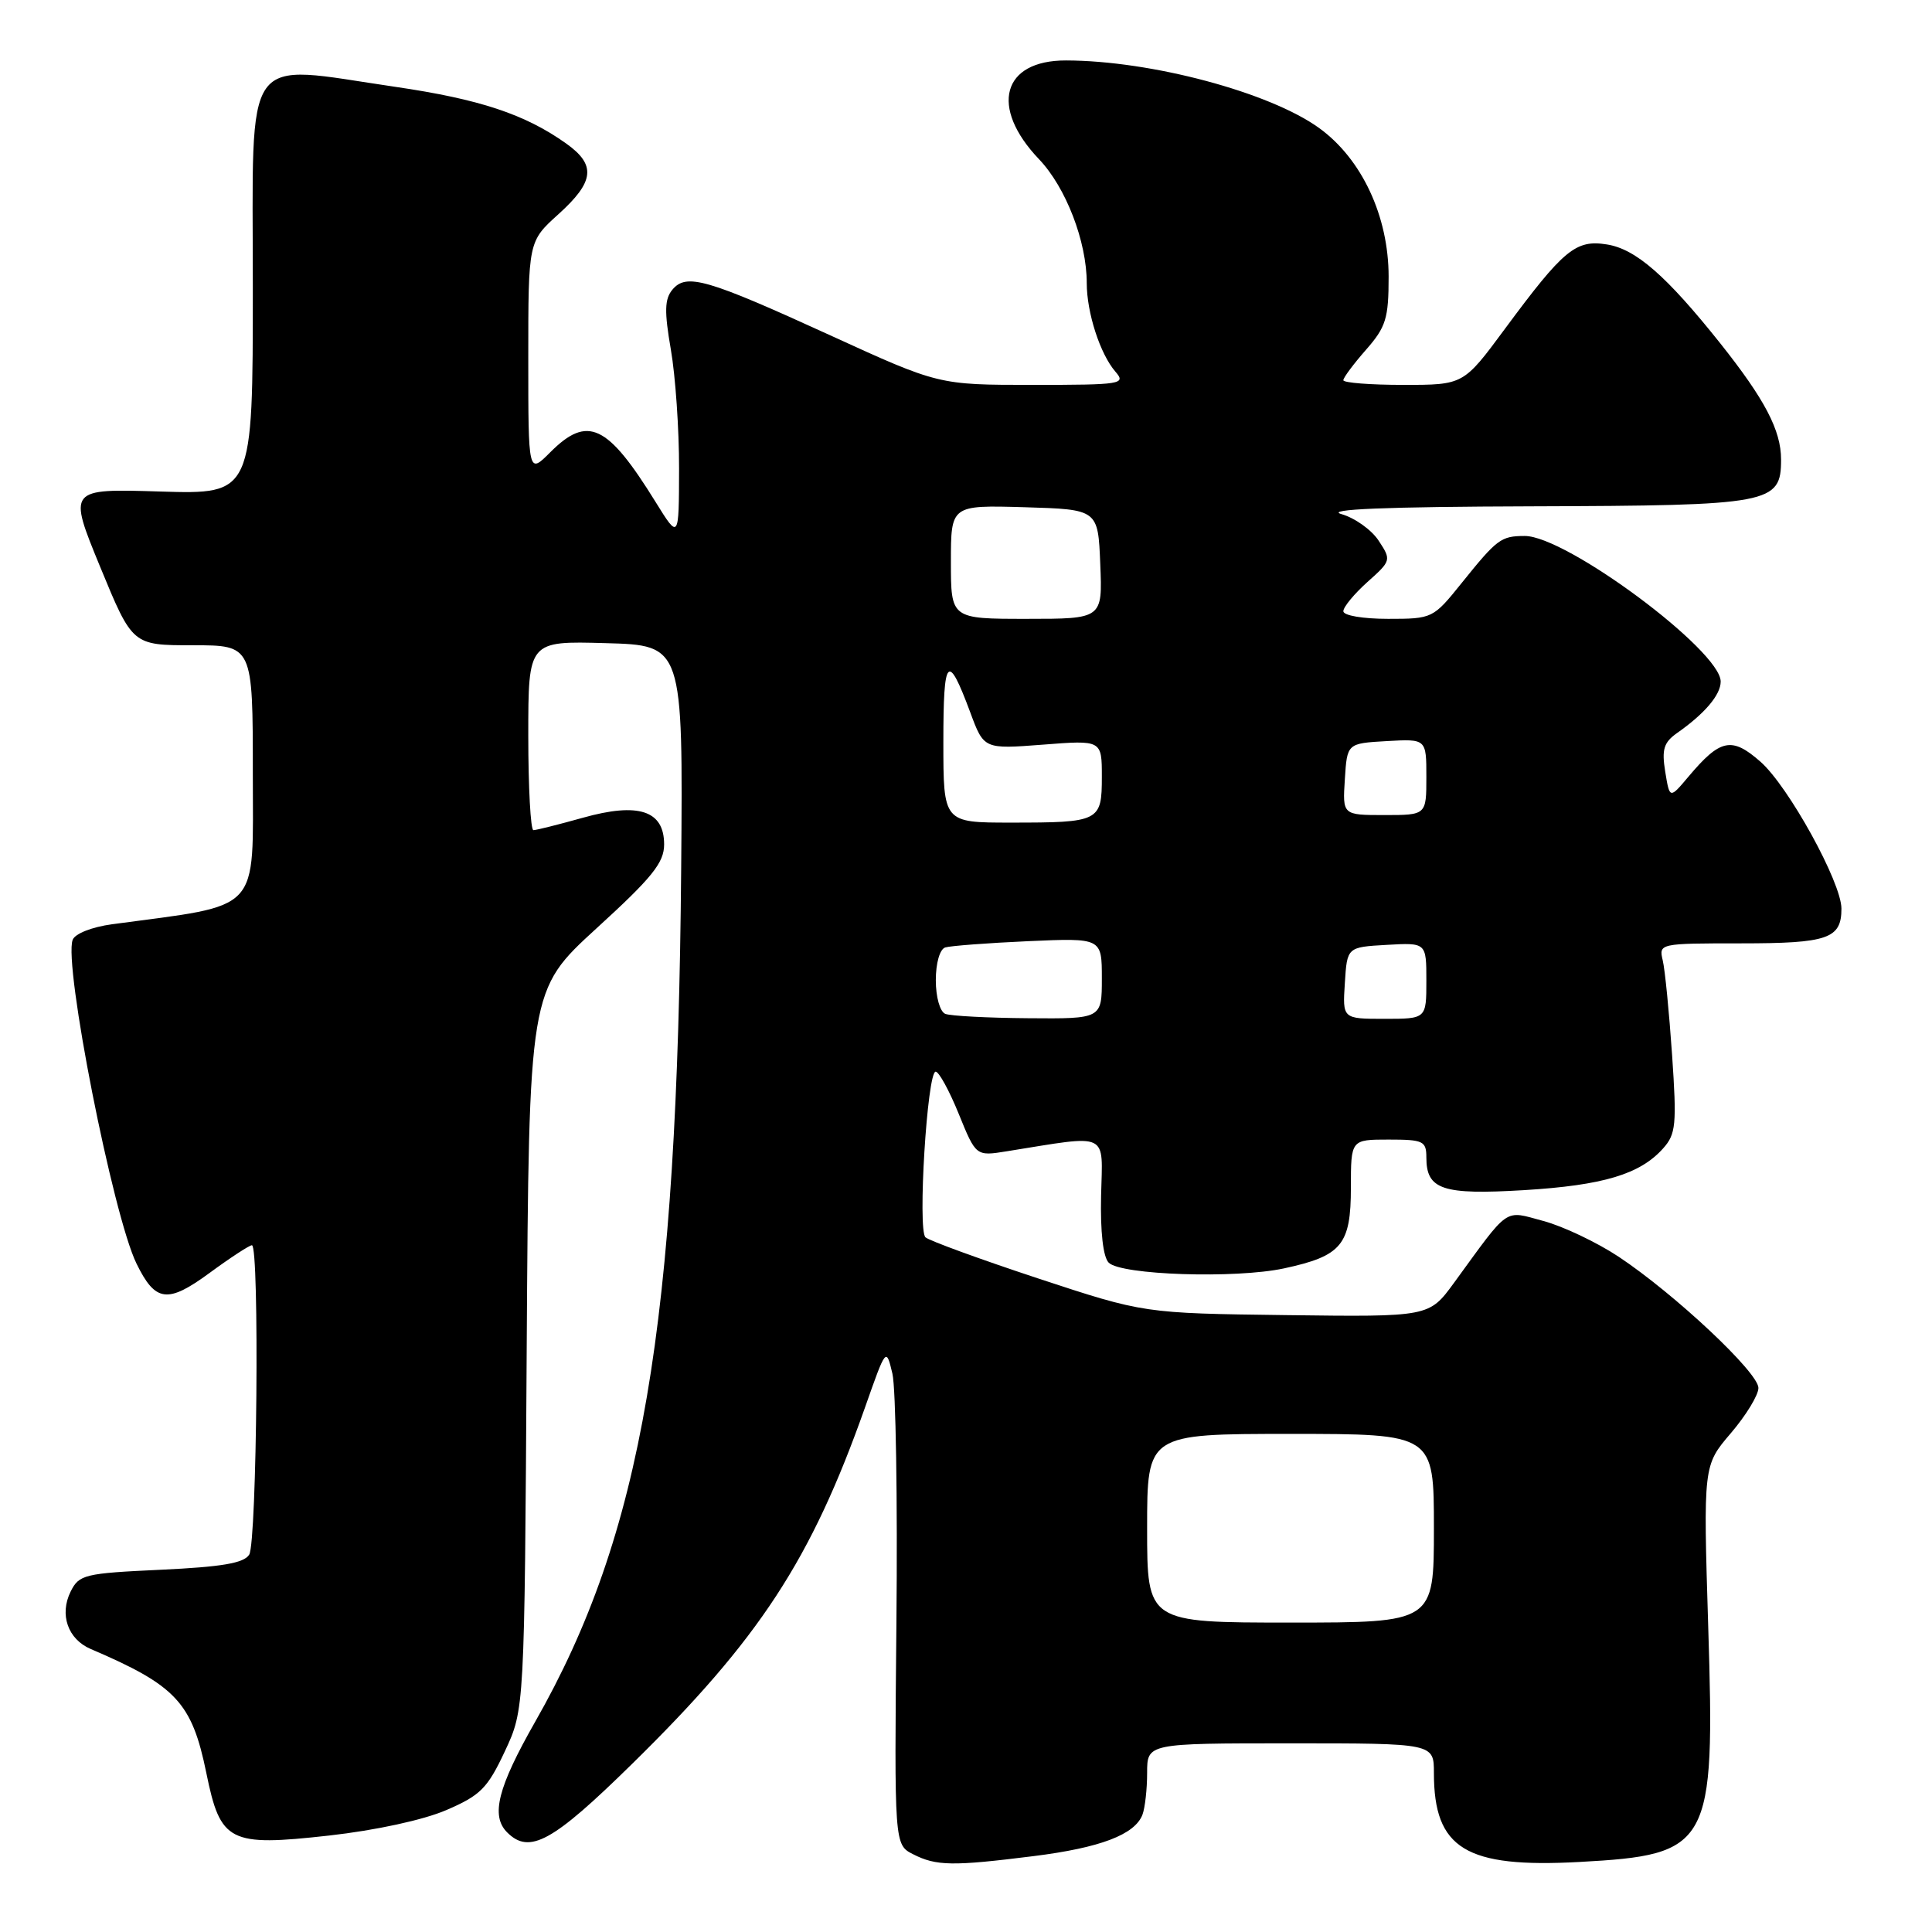 <?xml version="1.0" encoding="UTF-8" standalone="no"?>
<!DOCTYPE svg PUBLIC "-//W3C//DTD SVG 1.1//EN" "http://www.w3.org/Graphics/SVG/1.1/DTD/svg11.dtd" >
<svg xmlns="http://www.w3.org/2000/svg" xmlns:xlink="http://www.w3.org/1999/xlink" version="1.1" viewBox="0 0 256 256">
 <g >
 <path fill="currentColor"
d=" M 136.92 245.95 C 145.80 244.84 150.36 243.10 151.38 240.46 C 151.72 239.56 152.00 237.07 152.00 234.92 C 152.00 231.00 152.00 231.00 171.00 231.00 C 190.00 231.00 190.00 231.00 190.00 234.93 C 190.00 244.97 194.21 247.54 209.28 246.72 C 226.65 245.77 227.26 244.67 226.35 215.62 C 225.69 194.18 225.69 194.18 229.34 189.91 C 231.35 187.56 233.00 184.86 233.00 183.91 C 233.00 181.86 221.93 171.48 214.49 166.53 C 211.61 164.62 207.12 162.49 204.52 161.79 C 199.21 160.37 200.13 159.74 192.65 170.00 C 189.36 174.50 189.36 174.50 170.47 174.26 C 151.57 174.02 151.57 174.02 137.53 169.39 C 129.82 166.84 123.11 164.39 122.63 163.95 C 121.57 162.98 122.86 142.00 123.98 142.00 C 124.41 142.00 125.79 144.52 127.04 147.60 C 129.32 153.21 129.32 153.21 133.41 152.55 C 147.15 150.35 146.10 149.86 145.90 158.42 C 145.79 163.26 146.17 166.57 146.91 167.31 C 148.55 168.95 163.69 169.45 170.13 168.07 C 177.79 166.42 179.00 164.96 179.00 157.35 C 179.00 151.00 179.00 151.00 184.00 151.00 C 188.60 151.00 189.00 151.19 189.00 153.38 C 189.00 157.64 191.14 158.35 201.95 157.70 C 212.45 157.06 217.33 155.59 220.38 152.16 C 222.07 150.27 222.19 149.01 221.56 139.78 C 221.17 134.12 220.62 128.49 220.32 127.25 C 219.79 125.02 219.89 125.00 230.69 125.00 C 242.21 125.00 244.00 124.38 244.00 120.40 C 244.00 116.93 236.97 104.18 233.27 100.93 C 229.46 97.58 227.95 97.90 223.73 102.91 C 221.24 105.87 221.24 105.87 220.65 102.25 C 220.17 99.30 220.46 98.37 222.22 97.13 C 225.89 94.56 228.00 92.07 228.00 90.31 C 228.00 86.20 207.51 70.98 202.02 71.02 C 198.88 71.03 198.38 71.41 193.68 77.25 C 189.90 81.95 189.81 82.00 183.93 82.00 C 180.59 82.00 178.00 81.56 178.00 80.99 C 178.00 80.43 179.44 78.69 181.20 77.11 C 184.34 74.31 184.37 74.21 182.69 71.66 C 181.76 70.22 179.53 68.63 177.74 68.12 C 175.52 67.48 183.51 67.15 203.03 67.09 C 234.70 66.99 236.00 66.75 236.00 60.89 C 236.00 57.02 233.85 52.92 227.95 45.50 C 220.82 36.55 216.75 32.99 212.92 32.39 C 208.79 31.73 207.20 33.04 199.39 43.60 C 193.92 51.00 193.92 51.00 185.96 51.00 C 181.58 51.00 178.00 50.72 178.00 50.38 C 178.00 50.04 179.35 48.23 181.00 46.35 C 183.65 43.33 184.00 42.20 184.00 36.66 C 184.00 28.66 180.45 21.06 174.80 16.97 C 168.25 12.23 152.53 8.03 141.25 8.01 C 132.79 7.99 131.10 14.20 137.67 21.09 C 141.24 24.83 144.00 32.00 144.00 37.51 C 144.00 41.43 145.77 46.91 147.80 49.25 C 149.23 50.90 148.63 51.00 136.84 51.00 C 124.37 51.00 124.37 51.00 110.03 44.44 C 93.61 36.93 90.94 36.16 89.09 38.39 C 88.06 39.63 88.02 41.28 88.89 46.31 C 89.50 49.81 89.99 56.90 89.98 62.08 C 89.96 71.50 89.96 71.50 86.86 66.50 C 80.49 56.21 77.87 54.97 72.92 59.92 C 70.00 62.85 70.00 62.85 70.00 47.42 C 70.00 31.99 70.00 31.99 74.00 28.38 C 78.77 24.07 79.01 21.86 75.04 19.03 C 69.58 15.14 63.56 13.14 52.34 11.50 C 31.90 8.51 33.50 6.26 33.50 38.00 C 33.50 65.50 33.50 65.50 21.25 65.13 C 9.01 64.75 9.01 64.75 13.28 75.13 C 17.55 85.50 17.55 85.50 25.53 85.50 C 33.50 85.50 33.50 85.50 33.50 102.49 C 33.50 121.22 34.84 119.78 14.84 122.47 C 12.19 122.83 9.94 123.71 9.63 124.53 C 8.39 127.74 14.97 161.07 18.09 167.44 C 20.59 172.55 22.21 172.75 27.77 168.67 C 30.52 166.65 33.05 165.00 33.38 165.00 C 34.40 165.00 34.05 204.37 33.02 206.00 C 32.32 207.13 29.39 207.62 21.31 208.00 C 11.19 208.47 10.48 208.64 9.36 210.89 C 7.85 213.94 8.99 217.20 12.02 218.50 C 23.34 223.34 25.43 225.59 27.34 234.93 C 29.21 244.11 30.36 244.70 43.60 243.22 C 49.76 242.53 56.09 241.16 59.13 239.85 C 63.66 237.90 64.59 236.97 66.89 232.07 C 69.50 226.50 69.50 226.50 69.79 178.85 C 70.09 131.20 70.09 131.20 79.04 123.01 C 86.43 116.27 88.00 114.31 88.00 111.89 C 88.00 107.40 84.61 106.28 77.22 108.36 C 74.00 109.26 71.06 110.00 70.68 110.00 C 70.31 110.00 70.00 104.36 70.00 97.47 C 70.00 84.93 70.00 84.93 80.25 85.22 C 90.50 85.50 90.50 85.50 90.26 115.00 C 89.76 175.88 85.08 203.29 70.92 228.13 C 65.96 236.84 65.00 240.60 67.20 242.80 C 70.15 245.75 73.20 244.09 83.73 233.75 C 100.65 217.15 107.48 206.69 114.61 186.52 C 117.42 178.53 117.42 178.53 118.25 182.02 C 118.70 183.93 118.94 198.76 118.78 214.96 C 118.50 244.43 118.50 244.43 121.00 245.70 C 124.06 247.26 126.24 247.29 136.92 245.95 Z  M 152.00 202.50 C 152.00 190.00 152.00 190.00 171.00 190.00 C 190.00 190.00 190.00 190.00 190.00 202.50 C 190.00 215.00 190.00 215.00 171.00 215.00 C 152.00 215.00 152.00 215.00 152.00 202.50 Z  M 125.25 134.34 C 124.55 134.05 124.00 132.11 124.00 129.89 C 124.00 127.60 124.53 125.77 125.25 125.54 C 125.94 125.33 130.89 124.95 136.25 124.71 C 146.00 124.28 146.00 124.28 146.00 129.64 C 146.00 135.00 146.00 135.00 136.25 134.92 C 130.89 134.88 125.94 134.62 125.25 134.34 Z  M 178.20 130.25 C 178.50 125.50 178.50 125.50 183.75 125.20 C 189.00 124.90 189.00 124.90 189.00 129.95 C 189.00 135.00 189.00 135.00 183.45 135.00 C 177.89 135.00 177.89 135.00 178.20 130.25 Z  M 125.00 98.30 C 125.00 86.98 125.57 86.35 128.56 94.38 C 130.37 99.27 130.37 99.27 138.19 98.67 C 146.00 98.06 146.00 98.06 146.00 102.92 C 146.00 108.86 145.71 109.00 133.92 109.00 C 125.00 109.00 125.00 109.00 125.00 98.30 Z  M 178.20 103.25 C 178.50 98.50 178.50 98.50 183.75 98.20 C 189.00 97.90 189.00 97.90 189.00 102.95 C 189.00 108.00 189.00 108.00 183.45 108.00 C 177.89 108.00 177.89 108.00 178.20 103.25 Z  M 126.00 74.46 C 126.00 66.93 126.00 66.93 135.75 67.21 C 145.50 67.50 145.50 67.50 145.79 74.75 C 146.09 82.00 146.09 82.00 136.04 82.00 C 126.00 82.00 126.00 82.00 126.00 74.46 Z "/>
</g>
</svg>